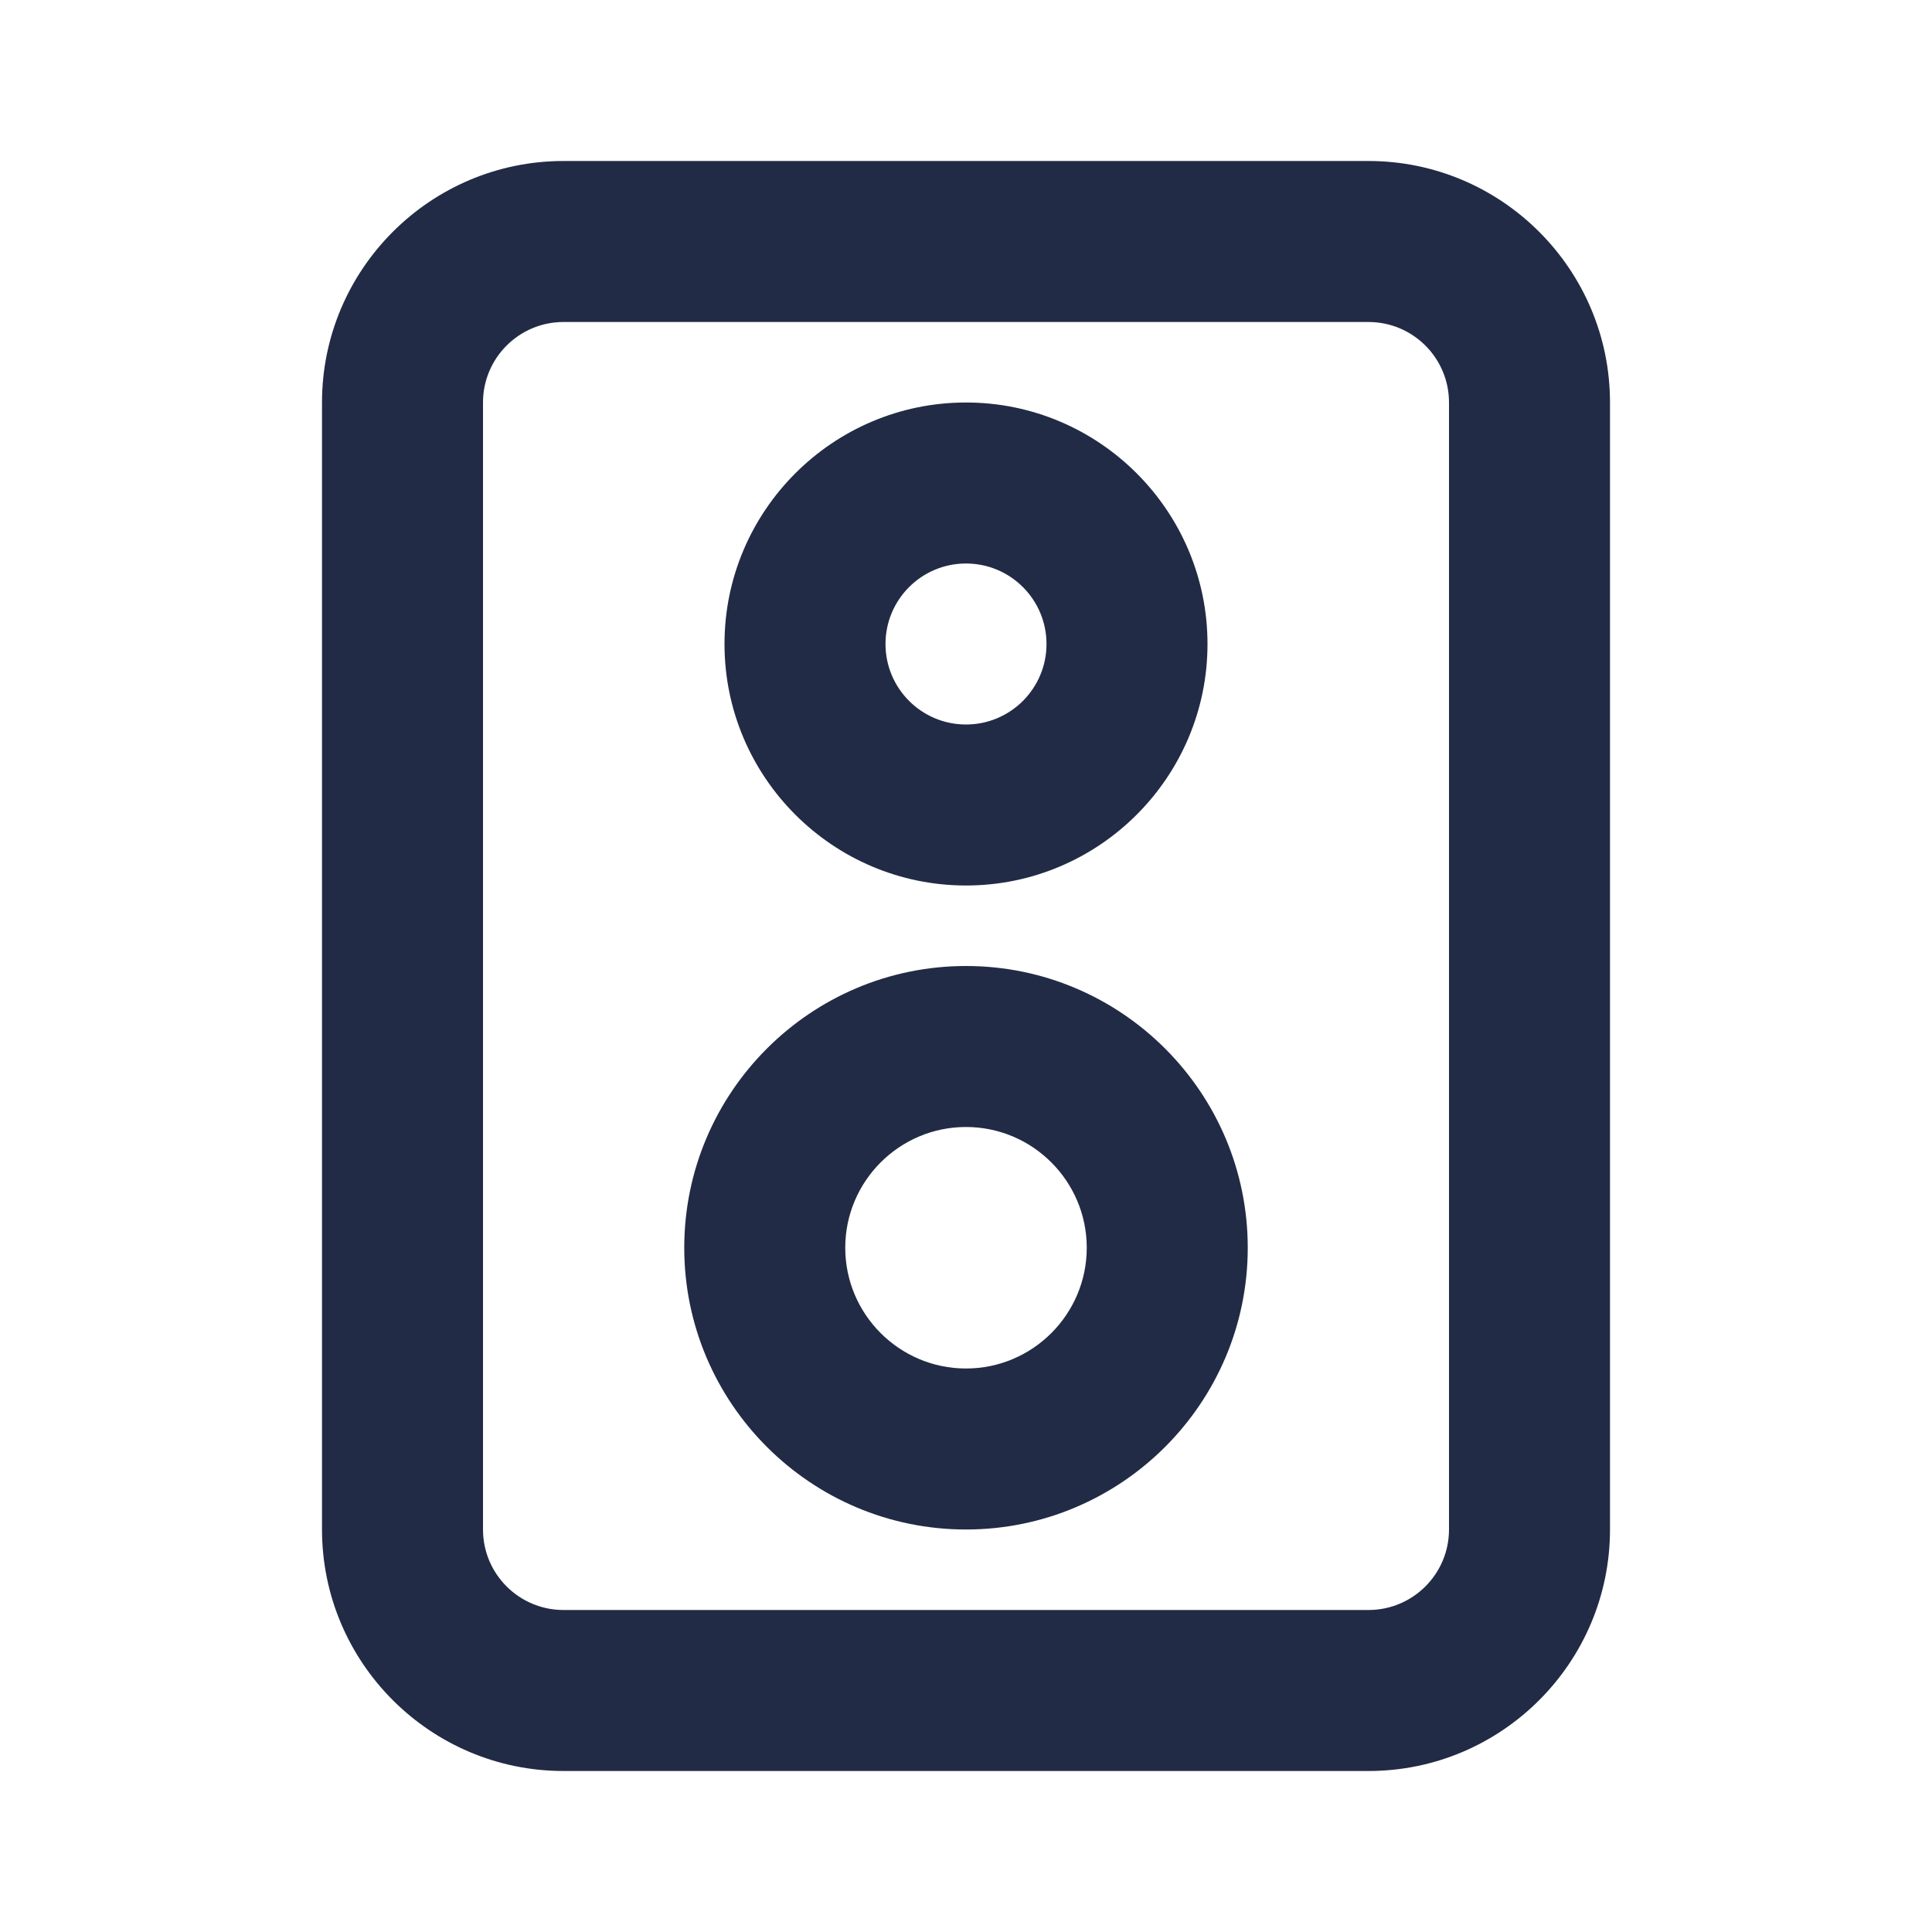 <svg width="24" height="24" viewBox="0 0 24 24" fill="none" xmlns="http://www.w3.org/2000/svg">
<path fill-rule="evenodd" clip-rule="evenodd" d="M18 19C18 19.552 17.552 20 17 20H7C6.448 20 6 19.552 6 19V5C6 4.448 6.448 4 7 4H17C17.552 4 18 4.448 18 5V19ZM17 2H7C5.346 2 4 3.346 4 5V19C4 20.654 5.346 22 7 22H17C18.654 22 20 20.654 20 19V5C20 3.346 18.654 2 17 2ZM12 17C11.173 17 10.5 16.327 10.5 15.5C10.5 14.673 11.173 14 12 14C12.827 14 13.5 14.673 13.5 15.5C13.5 16.327 12.827 17 12 17ZM12 12C10.07 12 8.5 13.57 8.5 15.5C8.5 17.43 10.07 19 12 19C13.93 19 15.5 17.43 15.5 15.5C15.5 13.57 13.93 12 12 12ZM12 7C12.552 7 13 7.448 13 8C13 8.552 12.552 9 12 9C11.448 9 11 8.552 11 8C11 7.448 11.448 7 12 7ZM12 11C13.654 11 15 9.654 15 8C15 6.346 13.654 5 12 5C10.346 5 9 6.346 9 8C9 9.654 10.346 11 12 11Z" fill="#222B45"/>
<mask id="mask0_214_5789" style="mask-type:alpha" maskUnits="userSpaceOnUse" x="4" y="2" width="16" height="20">
<path fill-rule="evenodd" clip-rule="evenodd" d="M18 19C18 19.552 17.552 20 17 20H7C6.448 20 6 19.552 6 19V5C6 4.448 6.448 4 7 4H17C17.552 4 18 4.448 18 5V19ZM17 2H7C5.346 2 4 3.346 4 5V19C4 20.654 5.346 22 7 22H17C18.654 22 20 20.654 20 19V5C20 3.346 18.654 2 17 2ZM12 17C11.173 17 10.5 16.327 10.5 15.5C10.5 14.673 11.173 14 12 14C12.827 14 13.5 14.673 13.5 15.5C13.5 16.327 12.827 17 12 17ZM12 12C10.07 12 8.5 13.57 8.5 15.5C8.5 17.43 10.07 19 12 19C13.93 19 15.5 17.43 15.5 15.5C15.5 13.57 13.93 12 12 12ZM12 7C12.552 7 13 7.448 13 8C13 8.552 12.552 9 12 9C11.448 9 11 8.552 11 8C11 7.448 11.448 7 12 7ZM12 11C13.654 11 15 9.654 15 8C15 6.346 13.654 5 12 5C10.346 5 9 6.346 9 8C9 9.654 10.346 11 12 11Z" fill="white"/>
</mask>
<g mask="url(#mask0_214_5789)">
</g>
</svg>
